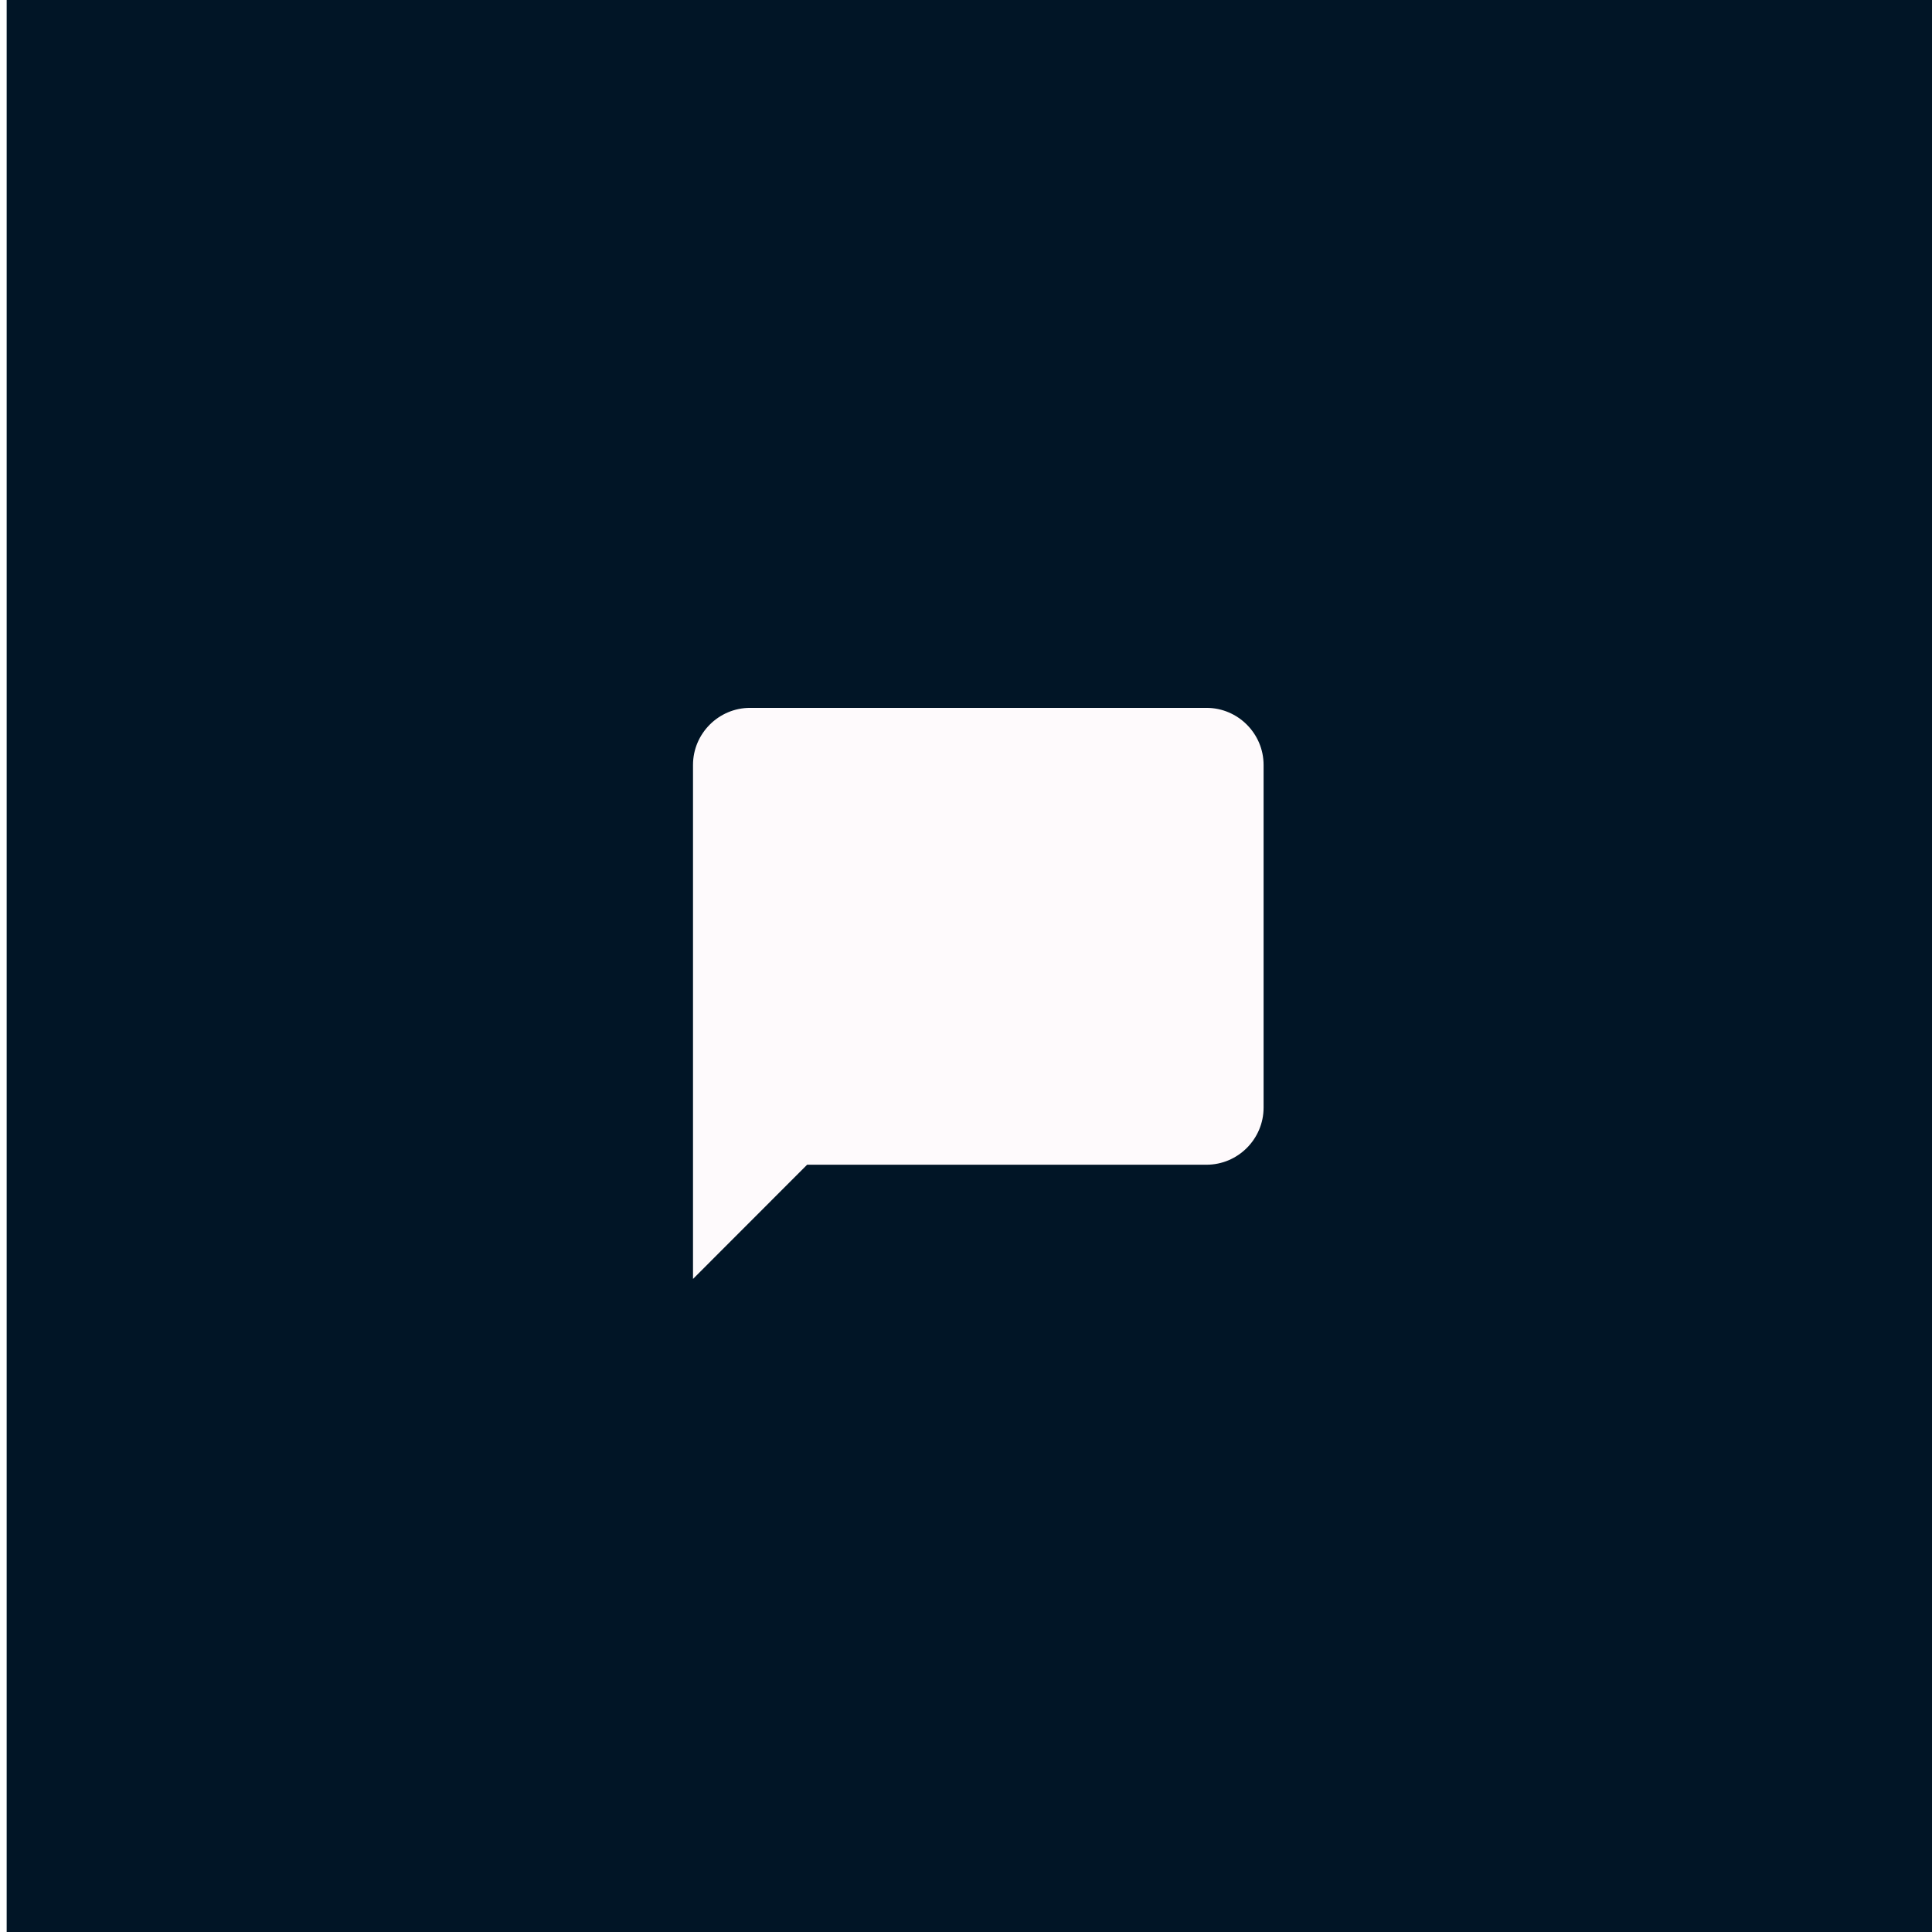 <?xml version="1.0" encoding="UTF-8" standalone="no"?>
<svg
   width="57"
   height="57"
   viewBox="0 0 57 57"
   fill="none"
   version="1.1"
   id="svg41"
   sodipodi:docname="support.svg"
   inkscape:version="1.1.2 (1:1.1+202202050950+0a00cf5339)"
   xmlns:inkscape="http://www.inkscape.org/namespaces/inkscape"
   xmlns:sodipodi="http://sodipodi.sourceforge.net/DTD/sodipodi-0.dtd"
   xmlns="http://www.w3.org/2000/svg"
   xmlns:svg="http://www.w3.org/2000/svg">
  <sodipodi:namedview
     id="namedview43"
     pagecolor="#ffffff"
     bordercolor="#666666"
     borderopacity="1.0"
     inkscape:pageshadow="2"
     inkscape:pageopacity="0.0"
     inkscape:pagecheckerboard="0"
     showgrid="false"
     inkscape:zoom="4.6301896"
     inkscape:cx="17.169923"
     inkscape:cy="49.350031"
     inkscape:window-width="1600"
     inkscape:window-height="851"
     inkscape:window-x="0"
     inkscape:window-y="25"
     inkscape:window-maximized="1"
     inkscape:current-layer="g1165"
     width="95px" />
  <g
     filter="url(#filter0_d)"
     id="g6" />
  <g
     id="g1165"
     transform="matrix(0.581,0,0,0.581,0.65,4.558)">
    <rect
       style="fill:#011526;fill-opacity:1;fill-rule:evenodd;stroke-width:1.72"
       id="rect58"
       width="99.186"
       height="98.157"
       x="-0.78"
       y="-7.861" />
    <path
       fill-rule="evenodd"
       clip-rule="evenodd"
       d="m 60.148,28.1 h -23.179 c -1.594,0 -2.897,1.304 -2.897,2.899 v 26.1 l 5.795,-5.8 h 20.282 c 1.594,0 2.897,-1.305 2.897,-2.9 v -17.4 c 0,-1.595 -1.304,-2.899 -2.897,-2.899 z"
       fill="#fefafc"
       id="path12" />
  </g>
  <defs
     id="defs39">
    <filter
       id="filter0_d"
       x="0.228"
       y="9"
       width="94.952"
       height="95"
       filterUnits="userSpaceOnUse"
       color-interpolation-filters="sRGB">
      <feFlood
         flood-opacity="0"
         result="BackgroundImageFix"
         id="feFlood14" />
      <feColorMatrix
         in="SourceAlpha"
         type="matrix"
         values="0 0 0 0 0 0 0 0 0 0 0 0 0 0 0 0 0 0 127 0"
         id="feColorMatrix16" />
      <feOffset
         dy="13"
         id="feOffset18" />
      <feGaussianBlur
         stdDeviation="10.5"
         id="feGaussianBlur20" />
      <feColorMatrix
         type="matrix"
         values="0 0 0 0 0.949 0 0 0 0 0.502 0 0 0 0 0.275 0 0 0 0.3 0"
         id="feColorMatrix22" />
      <feBlend
         mode="normal"
         in2="BackgroundImageFix"
         result="effect1_dropShadow"
         id="feBlend24" />
      <feBlend
         mode="normal"
         in="SourceGraphic"
         in2="effect1_dropShadow"
         result="shape"
         id="feBlend26" />
    </filter>
    <linearGradient
       id="paint0_linear"
       x1="51.835"
       y1="102.635"
       x2="106.842"
       y2="39.414"
       gradientUnits="userSpaceOnUse">
      <stop
         stop-color="#F80759"
         id="stop29" />
      <stop
         offset="1"
         stop-color="#BC4E9C"
         id="stop31" />
    </linearGradient>
    <linearGradient
       id="paint1_linear"
       x1="52.613"
       y1="113.413"
       x2="124.622"
       y2="30.651"
       gradientUnits="userSpaceOnUse"
       gradientTransform="translate(-0.799,15.793)">
      <stop
         stop-color="#F46B45"
         id="stop34" />
      <stop
         offset="1"
         stop-color="#EEA849"
         id="stop36" />
    </linearGradient>
  </defs>
</svg>
